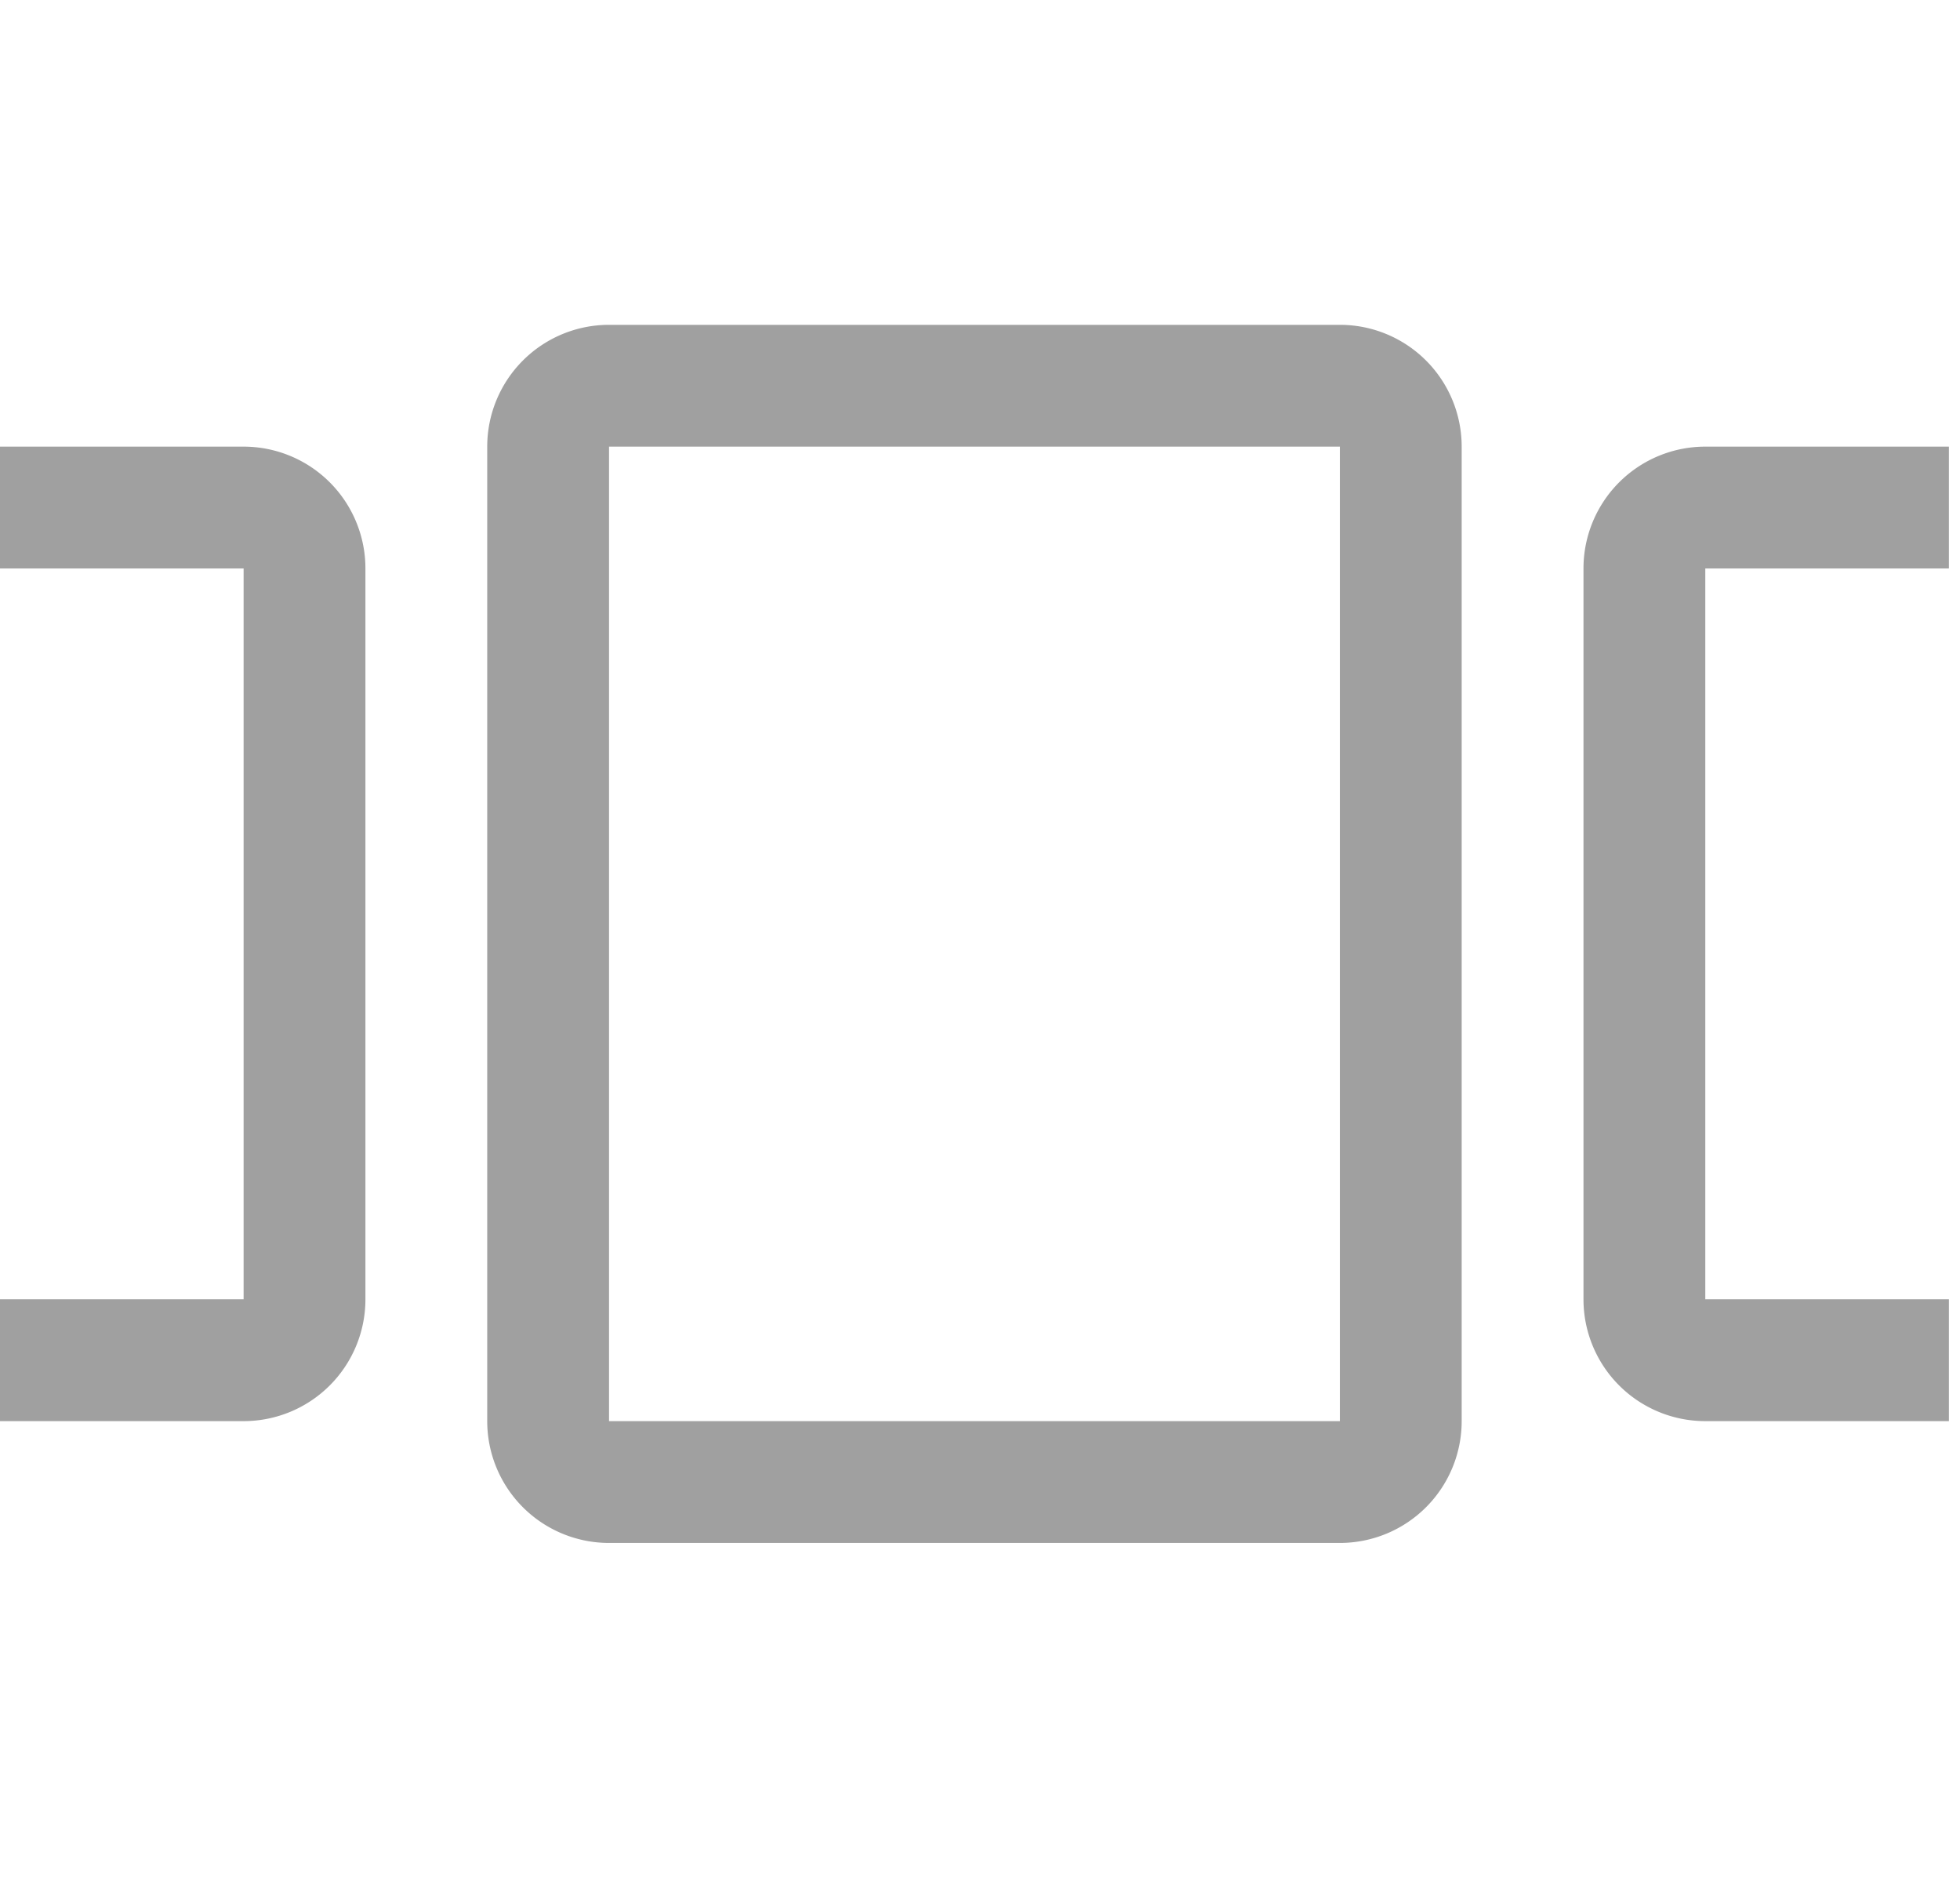 <svg xmlns="http://www.w3.org/2000/svg" width="36.205" height="35" viewBox="0 0 36.205 35"><defs><style>.a{fill:#fff;opacity:0;}.b{fill:#a0a0a0;}</style></defs><g transform="translate(-31 -10.04)"><g transform="translate(-118 -211.96)"><rect class="a" width="36.205" height="35" transform="translate(149 222)"/></g><g transform="translate(67 9.29) rotate(90)"><path class="b" d="M29.25,11.25v13.5A2.25,2.25,0,0,1,27,27H9a2.25,2.25,0,0,1-2.25-2.25V11.25A2.25,2.25,0,0,1,9,9H27A2.25,2.25,0,0,1,29.25,11.25ZM9,24.75H27V11.25H9Z"/><path class="b" d="M27,31.5V36H24.75V31.5H11.25V36H9V31.5a2.25,2.25,0,0,1,2.25-2.25h13.5A2.25,2.25,0,0,1,27,31.5Z"/><path class="b" d="M27,0V4.5a2.25,2.25,0,0,1-2.25,2.25H11.25A2.25,2.25,0,0,1,9,4.5V0h2.25V4.5h13.5V0Z"/></g></g></svg>